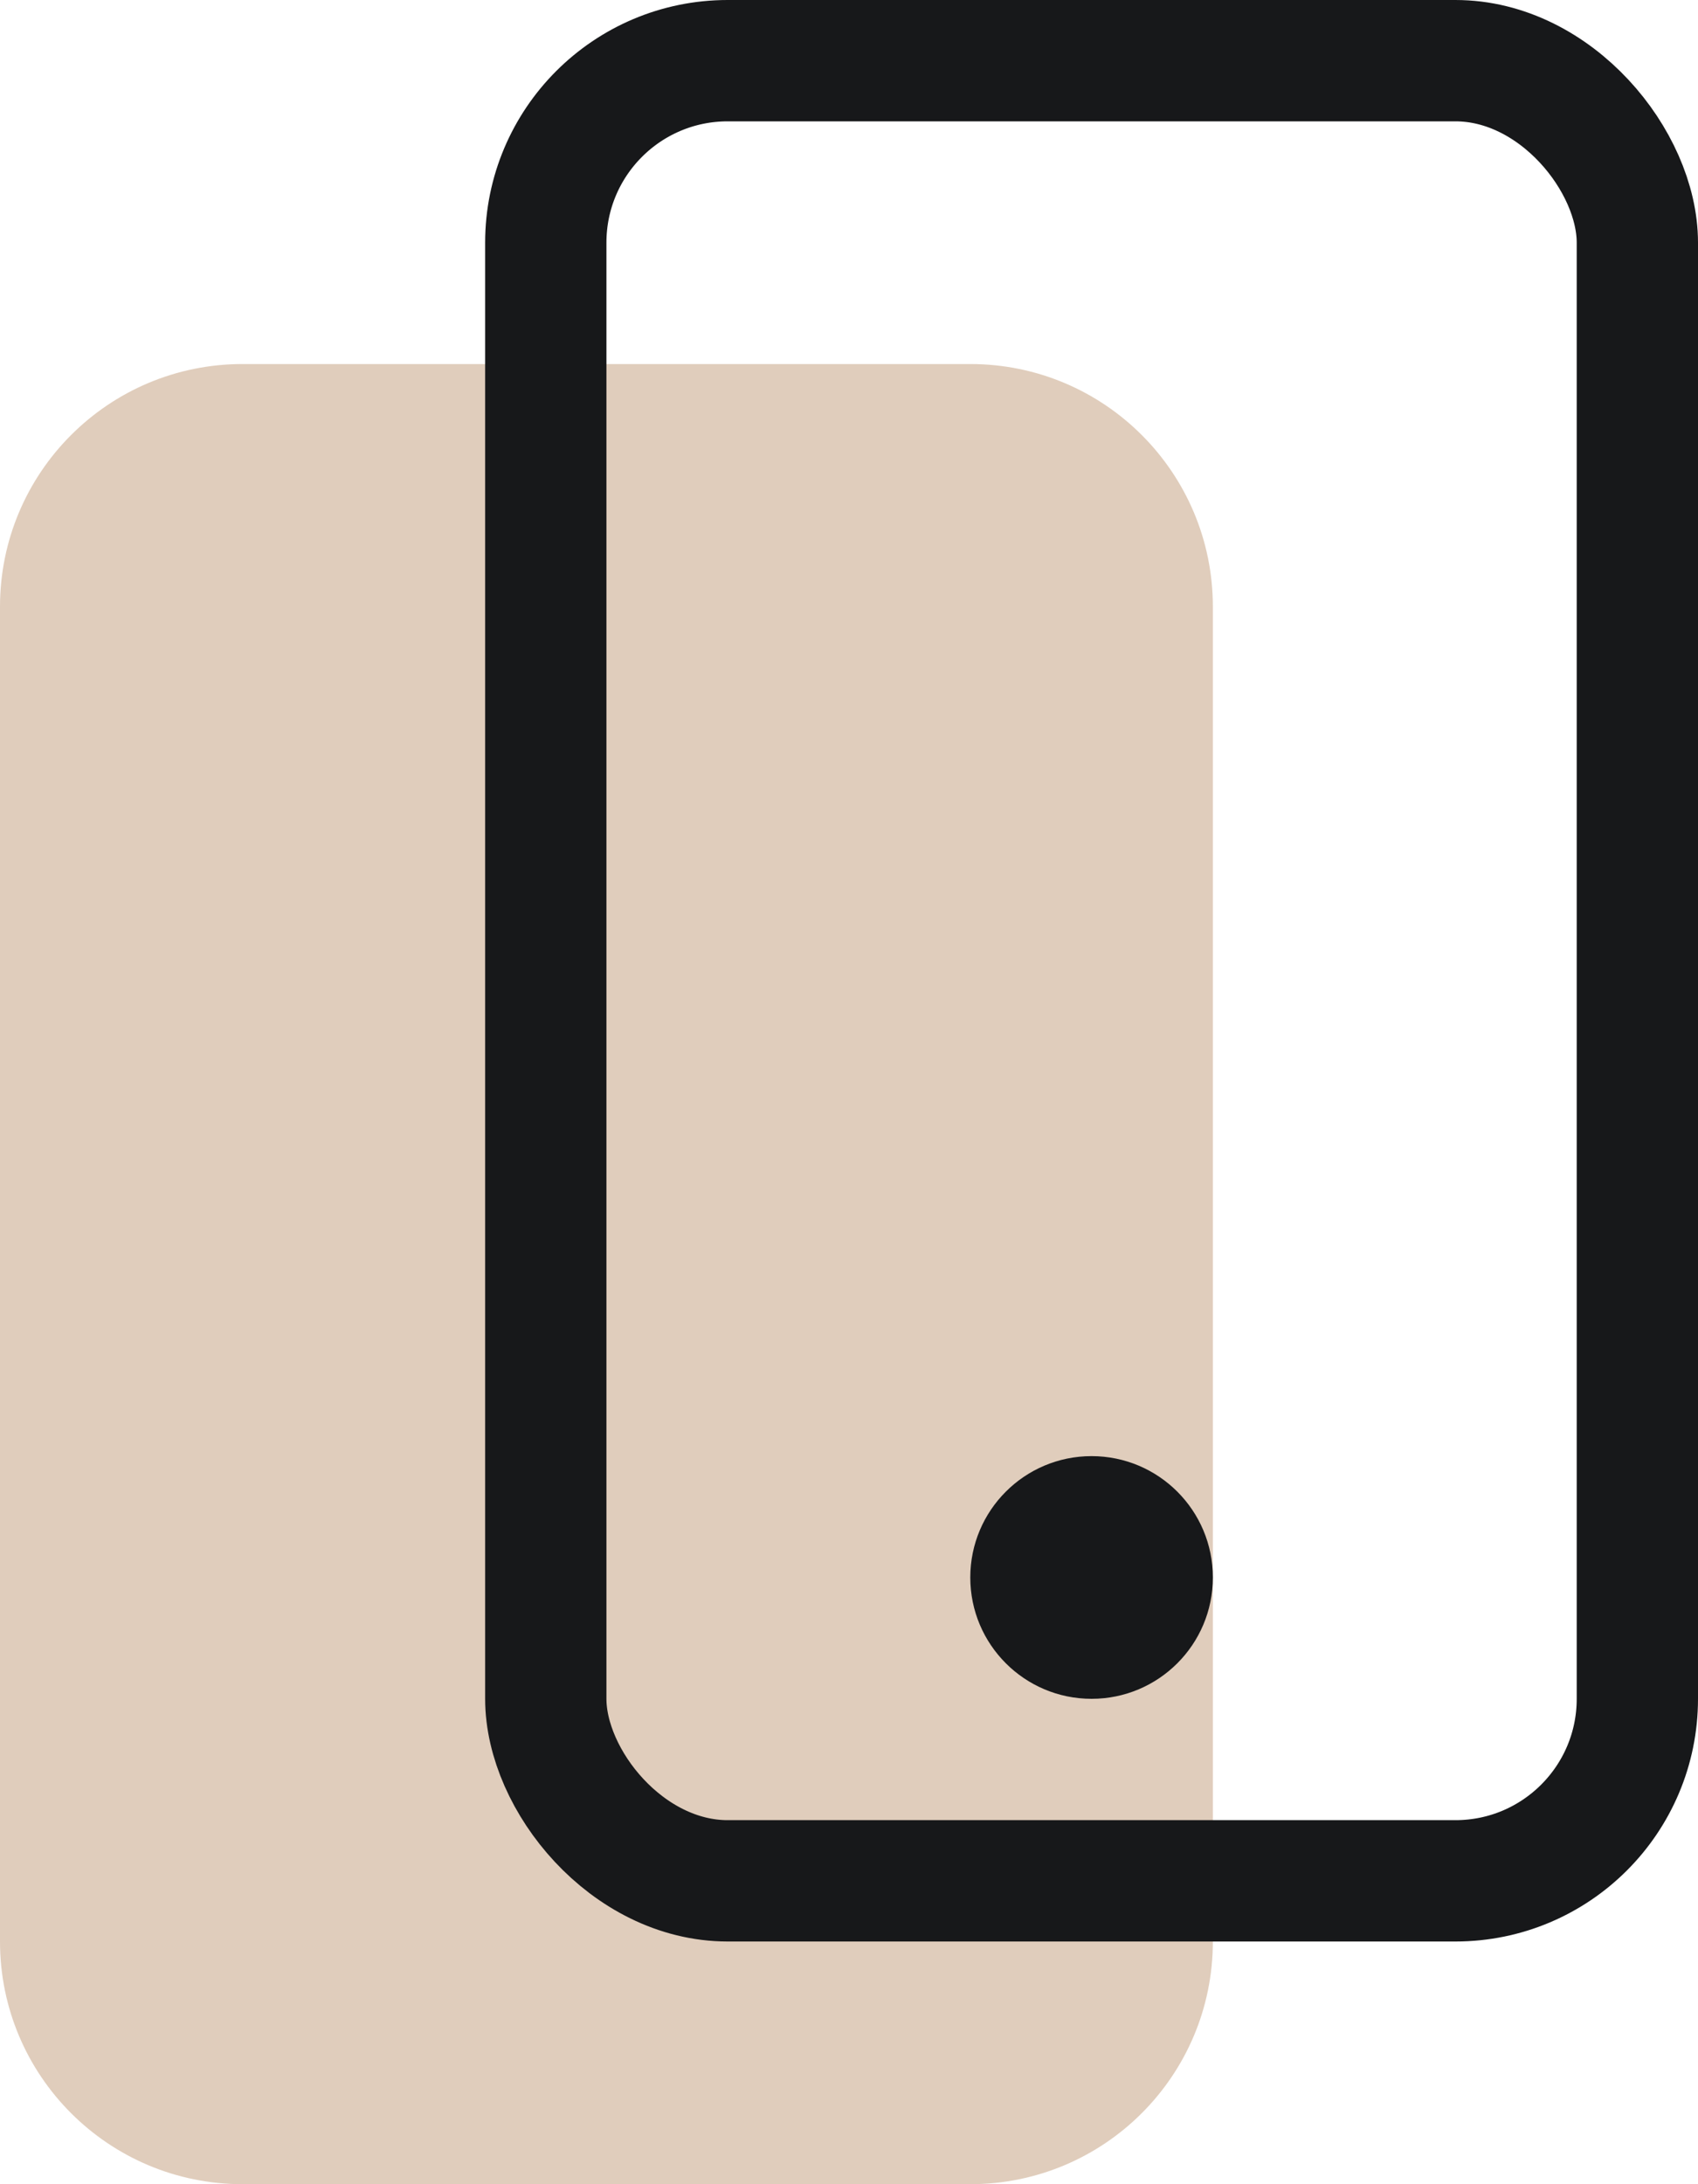 <svg width="14" height="18" viewBox="0 0 14 18" fill="none" xmlns="http://www.w3.org/2000/svg">
    <path d="M0 5C0 3.895 0.895 3 2 3H8C9.105 3 10 3.895 10 5V16C10 17.105 9.105 18 8 18H2C0.895 18 0 17.105 0 16V5Z"
          fill="#E0CDBC"/>
    <rect x="4.5" y="0.5" width="9" height="15" rx="1.5" stroke="#17181A"/>
    <circle cx="9" cy="13" r="1" fill="#17181A"/>
</svg>
